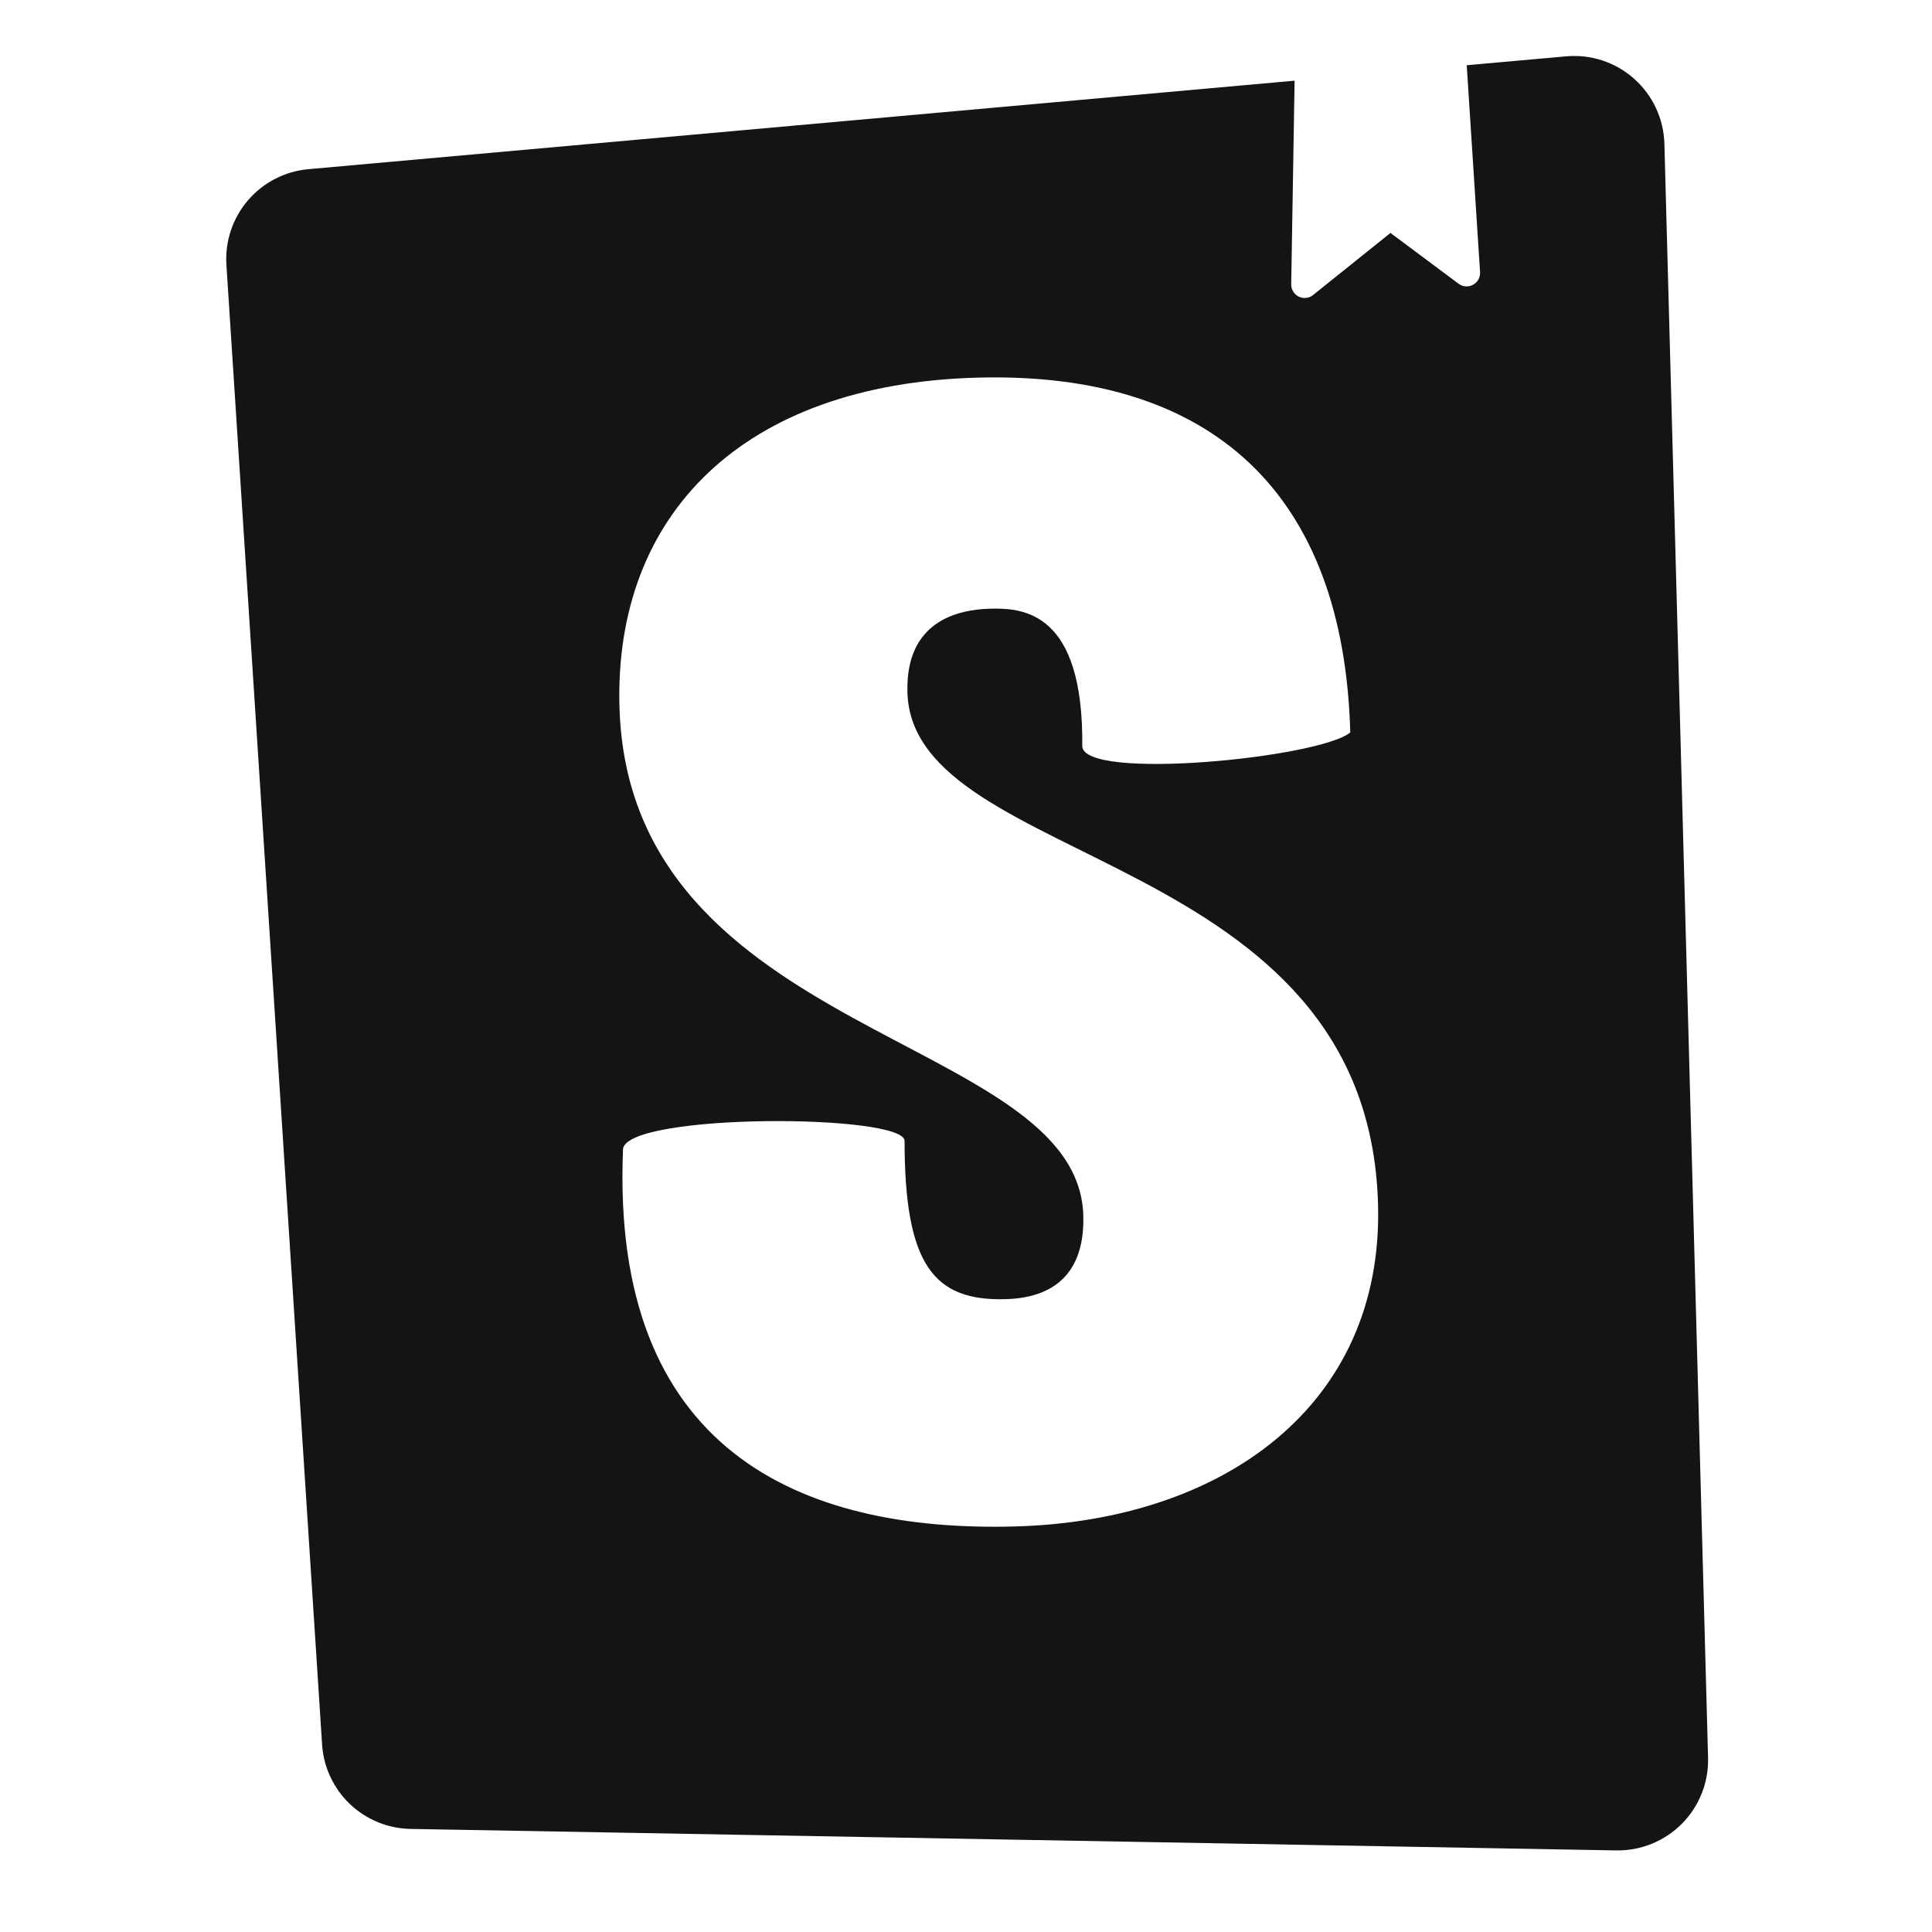 <svg width="88" height="88" viewBox="0 0 88 88" fill="none" xmlns="http://www.w3.org/2000/svg">
<path d="M71.335 2.566L66.807 2.971L67.415 12.393C67.448 12.914 66.855 13.235 66.436 12.923L63.334 10.61L59.809 13.438C59.719 13.511 59.609 13.556 59.493 13.569C59.378 13.582 59.261 13.562 59.156 13.511C59.052 13.46 58.964 13.38 58.903 13.28C58.842 13.181 58.811 13.067 58.813 12.95L58.967 3.675L14.049 7.706C12.98 7.801 11.991 8.311 11.293 9.126C10.595 9.94 10.244 10.996 10.313 12.066L14.671 79.46C14.737 80.49 15.189 81.457 15.935 82.169C16.682 82.882 17.669 83.287 18.701 83.305L73.618 84.284C74.173 84.293 74.724 84.19 75.238 83.981C75.753 83.772 76.219 83.461 76.61 83.067C77.001 82.673 77.308 82.203 77.512 81.687C77.717 81.171 77.815 80.619 77.8 80.064L75.811 6.549C75.796 5.988 75.666 5.436 75.429 4.926C75.192 4.417 74.854 3.962 74.434 3.589C74.015 3.216 73.523 2.932 72.99 2.756C72.457 2.58 71.894 2.516 71.335 2.566ZM44.513 17.201C55.211 16.911 61.208 22.476 61.503 33.363C60.087 34.526 49.339 35.583 49.296 33.984C49.358 27.877 46.619 27.684 45.102 27.725C43.66 27.764 41.244 28.264 41.332 31.532C41.55 39.593 62.328 38.596 62.768 54.864C63.016 64.015 55.717 69.271 46.233 69.528C36.446 69.793 27.786 66.064 28.38 52.31C28.716 50.688 41.169 50.734 41.202 51.963C41.204 57.632 42.538 59.263 45.8 59.175C48.304 59.107 49.406 57.697 49.343 55.372C49.119 47.093 28.626 47.357 28.215 32.178C27.979 23.463 33.816 17.49 44.513 17.201L44.513 17.201Z" fill="#141414"/>
</svg>
